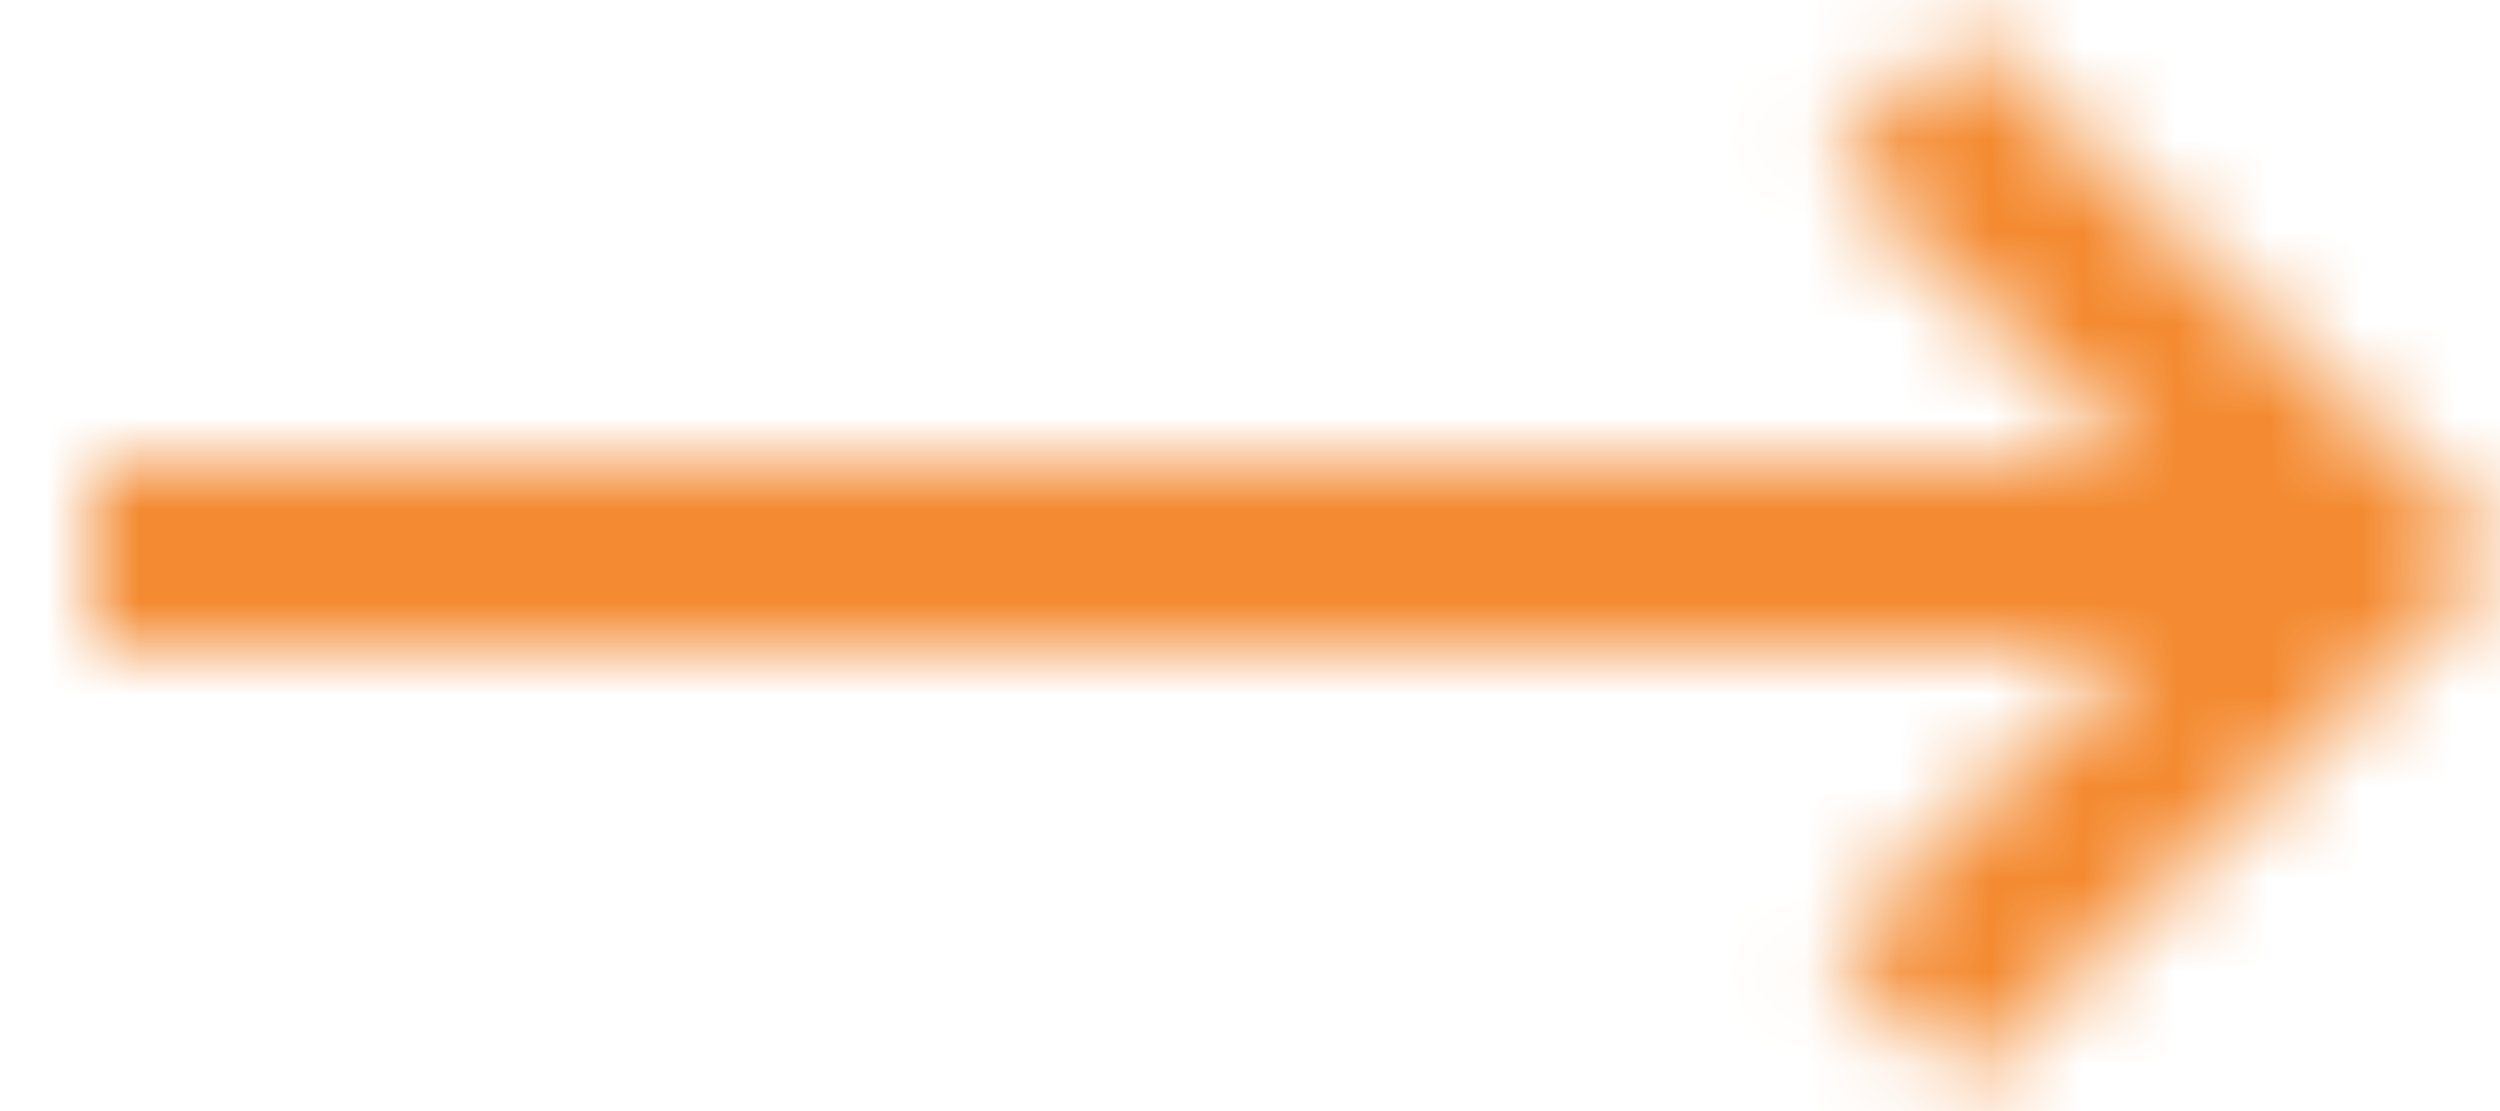 <?xml version="1.0" encoding="utf-8"?>
<!-- Generator: Adobe Illustrator 21.0.0, SVG Export Plug-In . SVG Version: 6.00 Build 0)  -->
<svg version="1.1" id="Layer_1" xmlns="http://www.w3.org/2000/svg" xmlns:xlink="http://www.w3.org/1999/xlink" x="0px" y="0px"
	 viewBox="0 0 27 12" style="enable-background:new 0 0 27 12;" xml:space="preserve">
<style type="text/css">
	.st0{filter:url(#Adobe_OpacityMaskFilter);}
	.st1{fill:#FFFFFF;}
	.st2{mask:url(#mask-2);fill:#F48A31;}
</style>
<g id="Page-1">
	<g id="Desktop_1_v3" transform="translate(-1204, -2588)">
		<g id="awesome_x2F_Arrow-right" transform="translate(1181, 2558)">
			<defs>
				<filter id="Adobe_OpacityMaskFilter" filterUnits="userSpaceOnUse" x="0" y="0" width="74" height="72">
					<feColorMatrix  type="matrix" values="1 0 0 0 0  0 1 0 0 0  0 0 1 0 0  0 0 0 1 0"/>
				</filter>
			</defs>
			<mask maskUnits="userSpaceOnUse" x="0" y="0" width="74" height="72" id="mask-2">
				<g class="st0">
					<polygon id="path-1" class="st1" points="42.8,40.2 46.1,37 24,37 24,35 46.1,35 42.8,31.8 44.2,30.3 50,36 44.2,41.7 					"/>
				</g>
			</mask>
			<rect id="_xD83C__xDFA8_-color" class="st2" width="74" height="72"/>
		</g>
	</g>
</g>
</svg>
